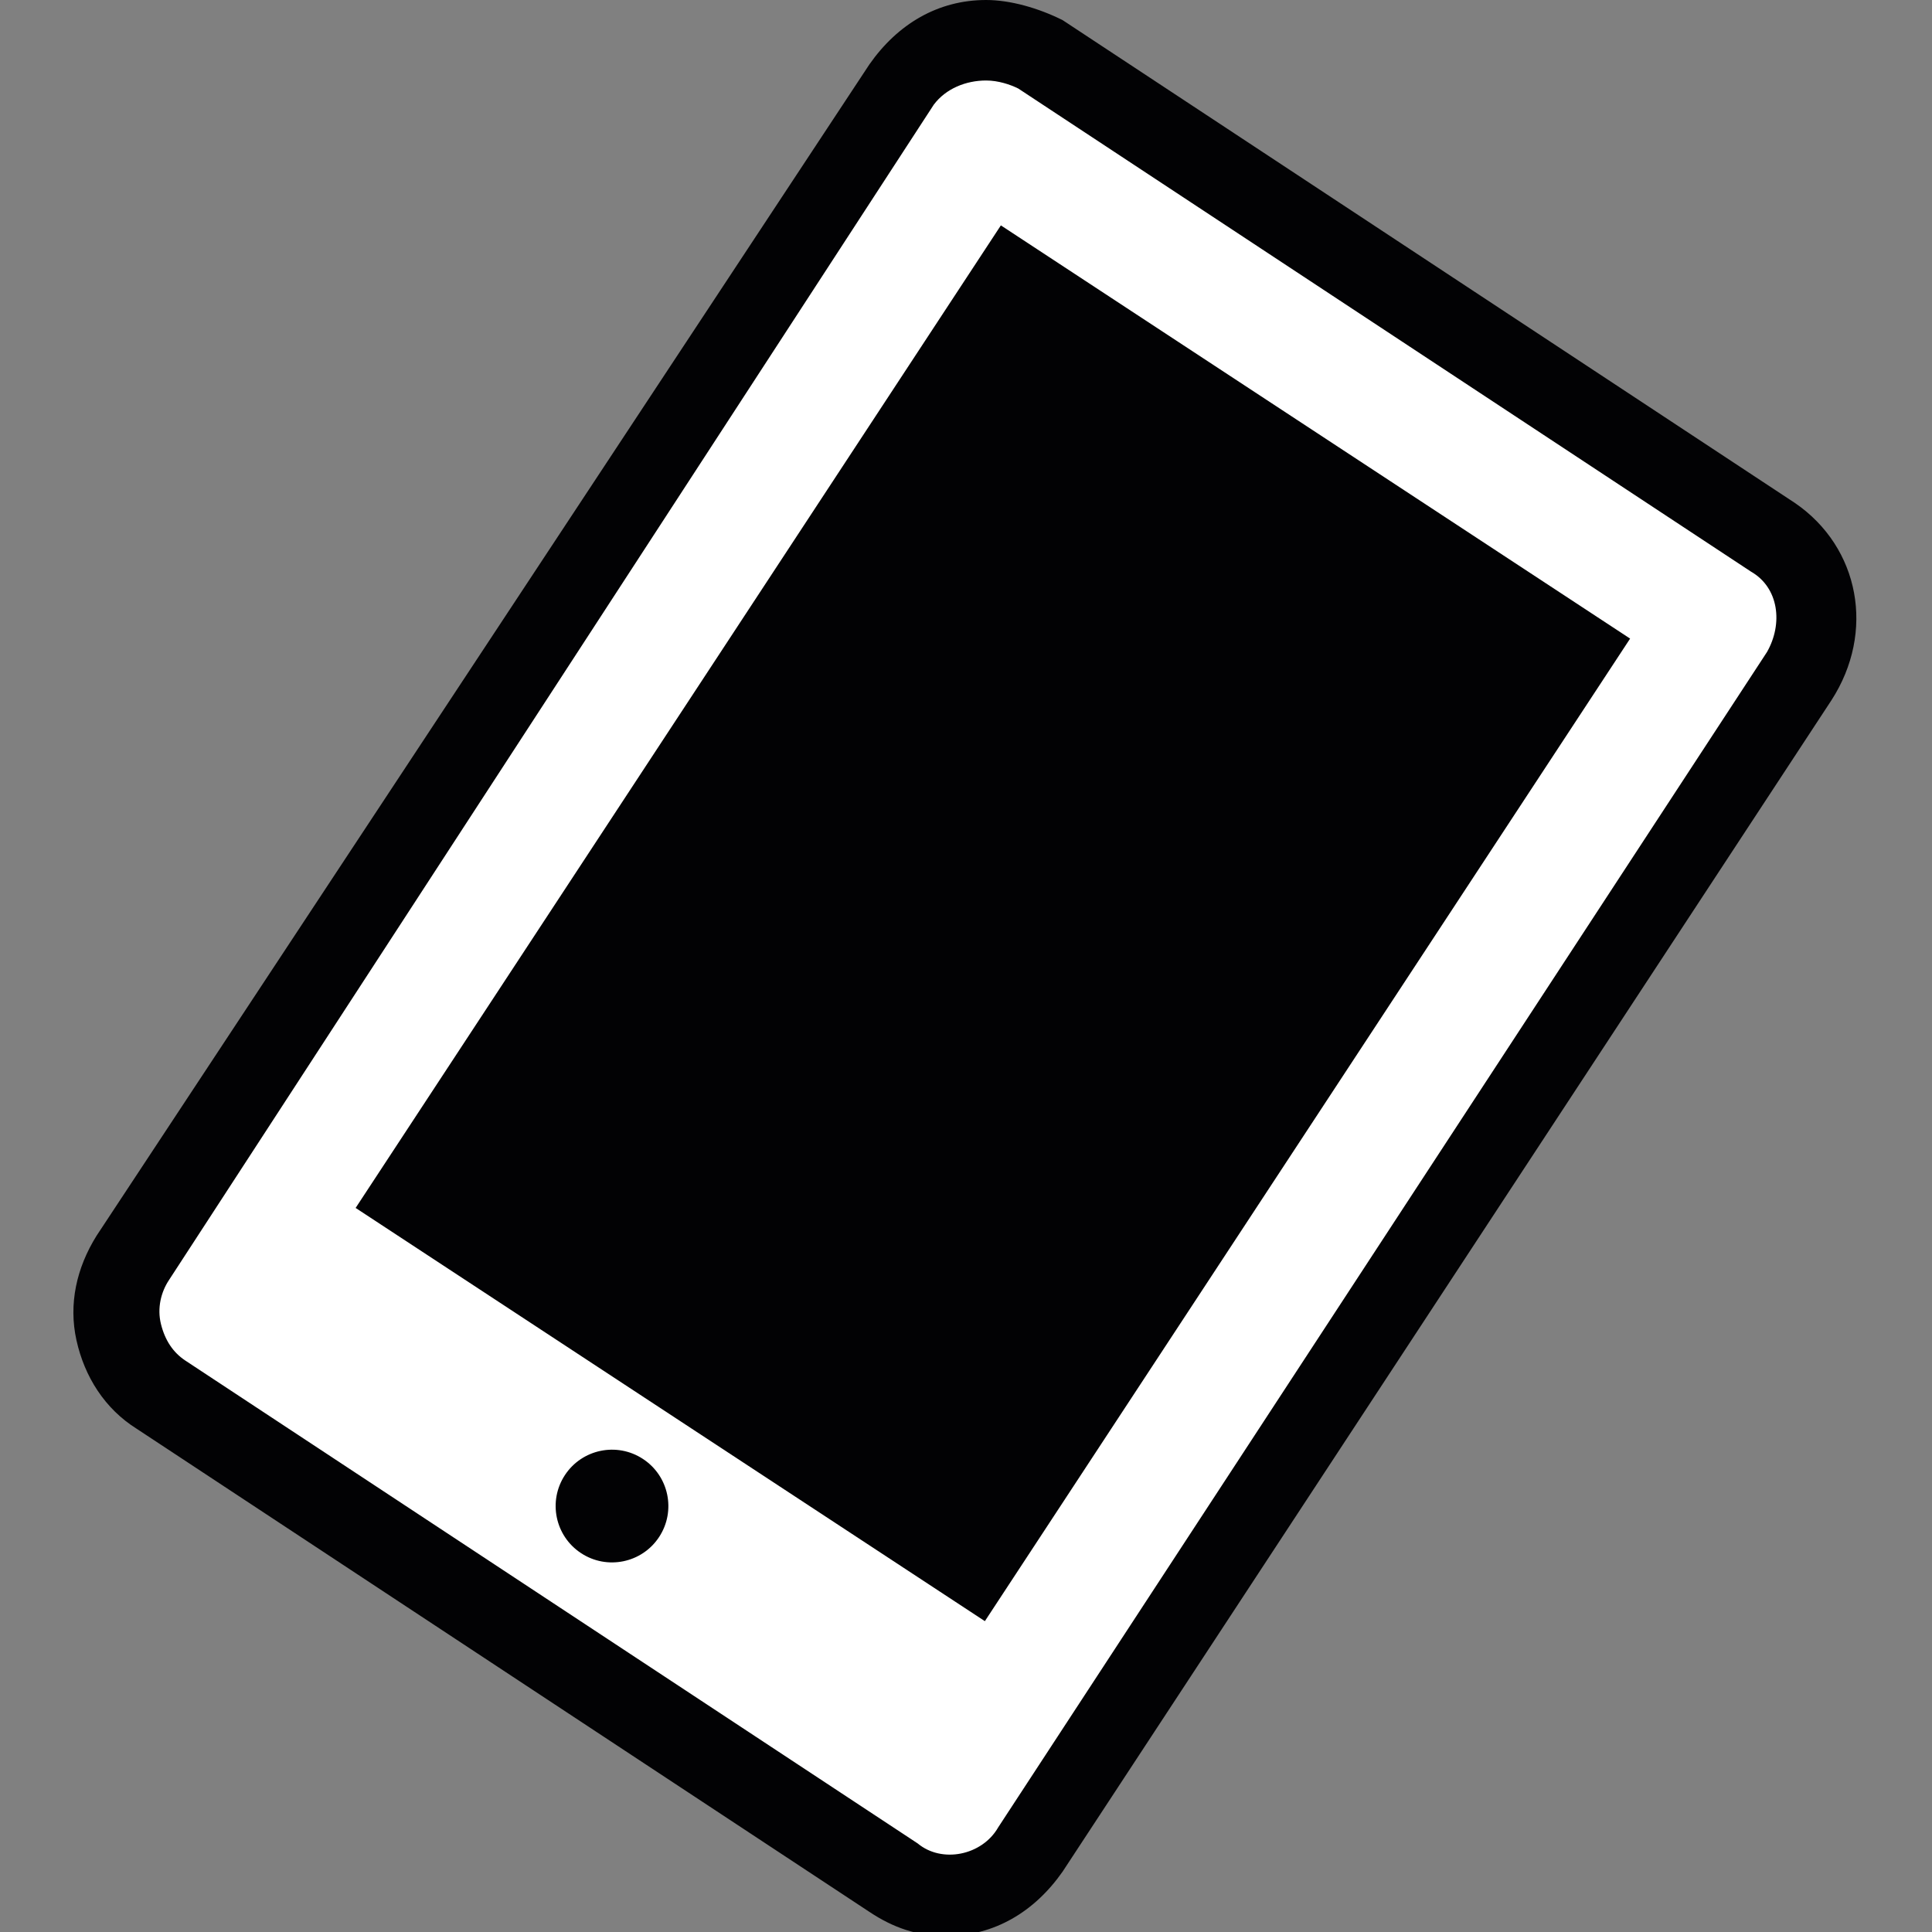 <?xml version="1.0" encoding="utf-8"?>
<!-- Generator: Adobe Illustrator 19.2.1, SVG Export Plug-In . SVG Version: 6.00 Build 0)  -->
<svg version="1.1" id="Layer_1" xmlns="http://www.w3.org/2000/svg" xmlns:xlink="http://www.w3.org/1999/xlink" x="0px" y="0px"
	 viewBox="0 0 48 48" style="enable-background:new 0 0 48 48;" xml:space="preserve">
<rect x="0" y="0" width="48" height="48" fill="#808080" stroke="none"/>
<style type="text/css">
	.st0{fill:#FFFFFF;}
	.st1{fill:#020204;}
</style>
<g>
	<path class="st0" d="M4,34.6c-1.1-0.7-1.5-2.3-0.7-3.4L22.4,2.1c0.7-1.1,2.3-1.5,3.4-0.7l18.2,12c1.1,0.7,1.4,2.3,0.7,3.4
		L25.6,45.9c-0.7,1.1-2.3,1.5-3.4,0.7L4,34.6z"/>
	<g>
		<path class="st1" d="M44.6,12.5l-18.2-12C25.8,0.2,25.1,0,24.5,0c-1.2,0-2.2,0.6-2.9,1.6L2.4,30.7c-0.5,0.8-0.7,1.7-0.5,2.6
			c0.2,0.9,0.7,1.7,1.5,2.2l18.2,12c0.6,0.4,1.2,0.6,1.9,0.6c1.2,0,2.2-0.6,2.9-1.6l19.1-29.1C46.6,15.7,46.2,13.6,44.6,12.5z
			 M43.9,16.2L24.8,45.4c-0.4,0.7-1.4,0.9-2,0.4l-18.2-12c-0.3-0.2-0.5-0.5-0.6-0.9c-0.1-0.4,0-0.8,0.2-1.1L23.2,2.6
			C23.5,2.2,24,2,24.5,2c0.3,0,0.6,0.1,0.8,0.2l18.2,12C44.2,14.6,44.3,15.5,43.9,16.2z"/>
		
			<rect x="10.1" y="13.6" transform="matrix(0.549 -0.836 0.836 0.549 -8.079 30.988)" class="st1" width="29.2" height="18.7"/>
		<ellipse transform="matrix(0.549 -0.836 0.836 0.549 -24.406 29.592)" class="st1" cx="15.2" cy="37.4" rx="1.4" ry="1.4"/>
	</g>
</g>
</svg>
